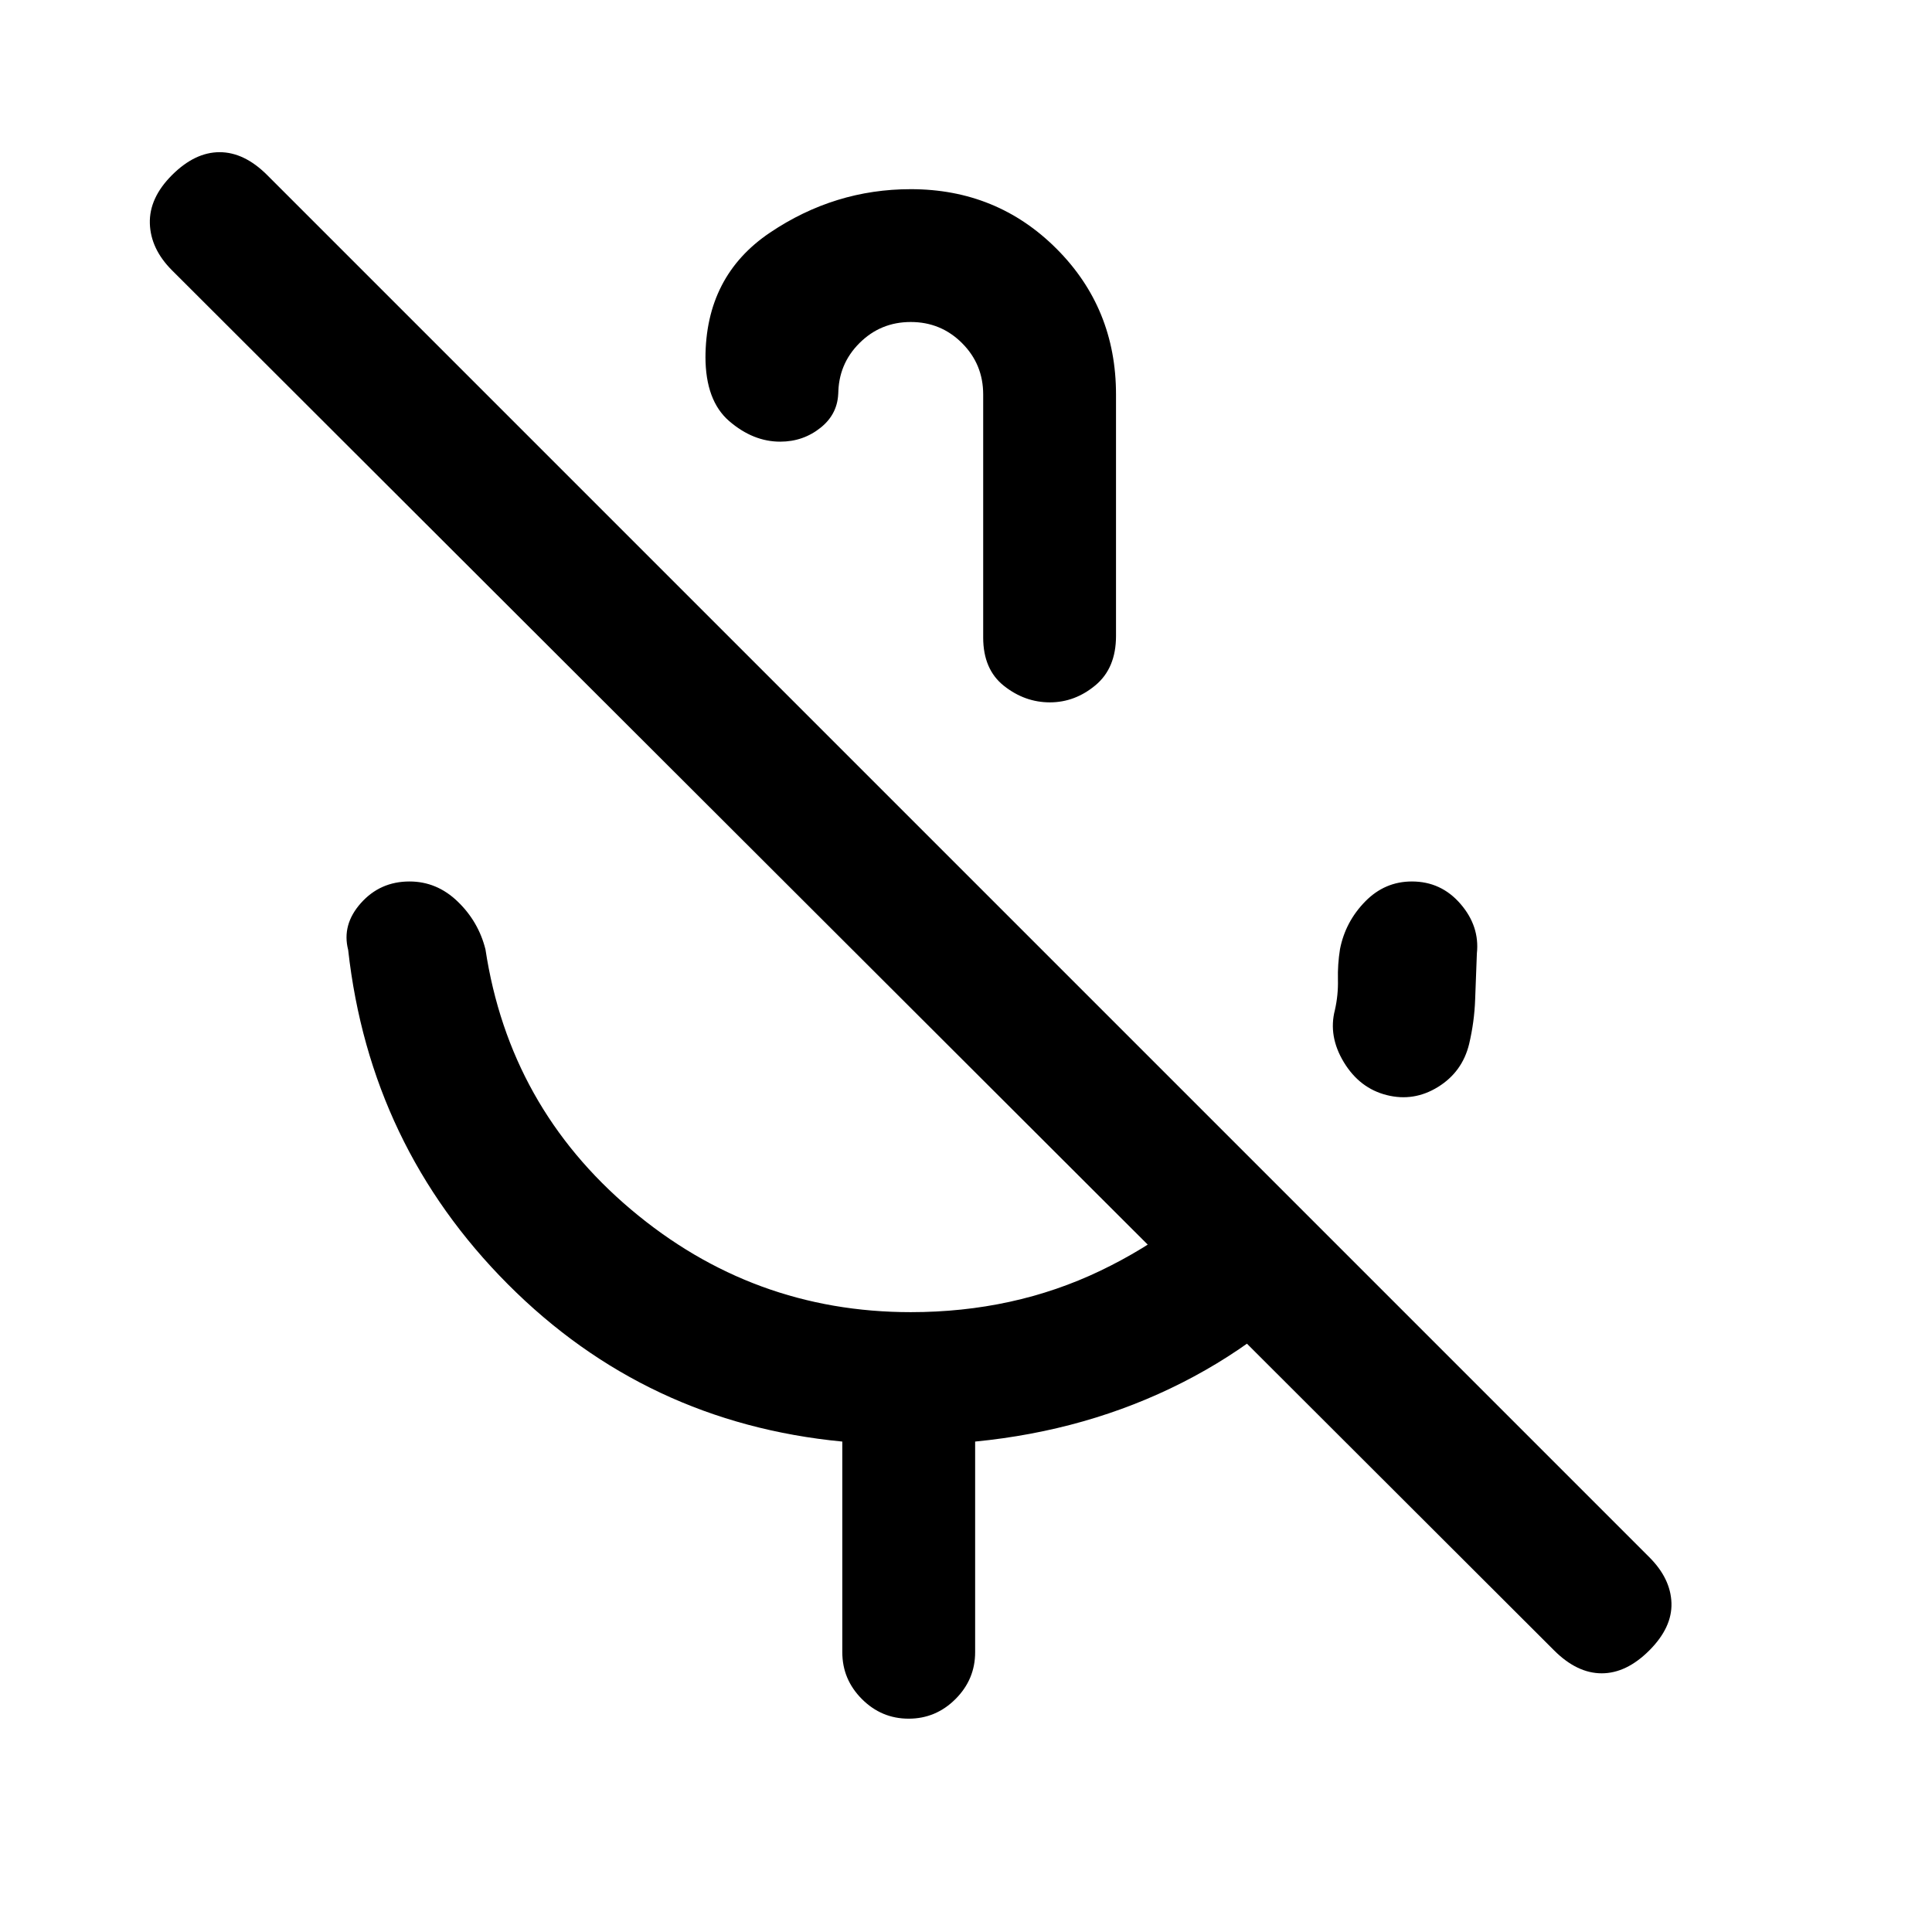 <svg xmlns="http://www.w3.org/2000/svg" height="24" viewBox="0 -960 960 960" width="24"><path d="M689.08-415.85q-13.46-3.38-21.31-16.3-7.85-12.93-4.46-26 1.69-7.47 1.5-15.04-.19-7.58 1.04-15.27Q668.54-502 678.3-512q9.75-10 23.27-10 14.51 0 24.12 11.12 9.62 11.11 8.16 24.65-.46 11.54-.85 22.73-.38 11.19-3 22.27-3.38 13.85-15.42 21.31-12.04 7.46-25.5 4.07ZM452.54-666.46Zm0-199.54q42.84 0 72.42 29.58 29.58 29.57 29.58 72.42v120q0 16-10.21 24.5-10.2 8.5-22.65 8.5t-22.8-8.18q-10.34-8.18-10.34-24.05V-764q0-15-10.5-25.5t-25.5-10.5q-15 0-25.5 10.5t-10.5 25.5v-1.54q0 11-8.71 18-8.7 7-20.15 7-13.45 0-25.3-10.18-11.84-10.18-11.84-32.05v.77q0-40.85 32.08-62.42Q414.69-866 452.54-866Zm-34 727v-104.69q-97.62-9.39-166.16-78.16Q183.85-390.62 173-488q-3.23-12.54 6.33-23.27T203.48-522q13.6 0 23.94 9.97 10.35 9.97 13.81 23.8 11.85 78.15 72.27 129.19Q373.92-308 452.54-308q51.23 0 94.15-20.54 42.93-20.54 74.23-56.31l47.54 47.54q-34 40.46-81 64.31t-102.92 29.31V-139q0 13.5-9.76 23.25T451.51-106q-13.51 0-23.24-9.75-9.73-9.75-9.73-23.25Zm353.69-.92L85.46-825.69q-10.61-10.62-11-23.27-.38-12.66 11-24.04 11.39-11.38 23.66-11.38 12.26 0 23.65 11.38l686.77 686.77q10.61 10.61 11 22.77.38 12.15-11 23.54-11.39 11.38-23.66 11.38-12.26 0-23.65-11.38Z"/></svg>